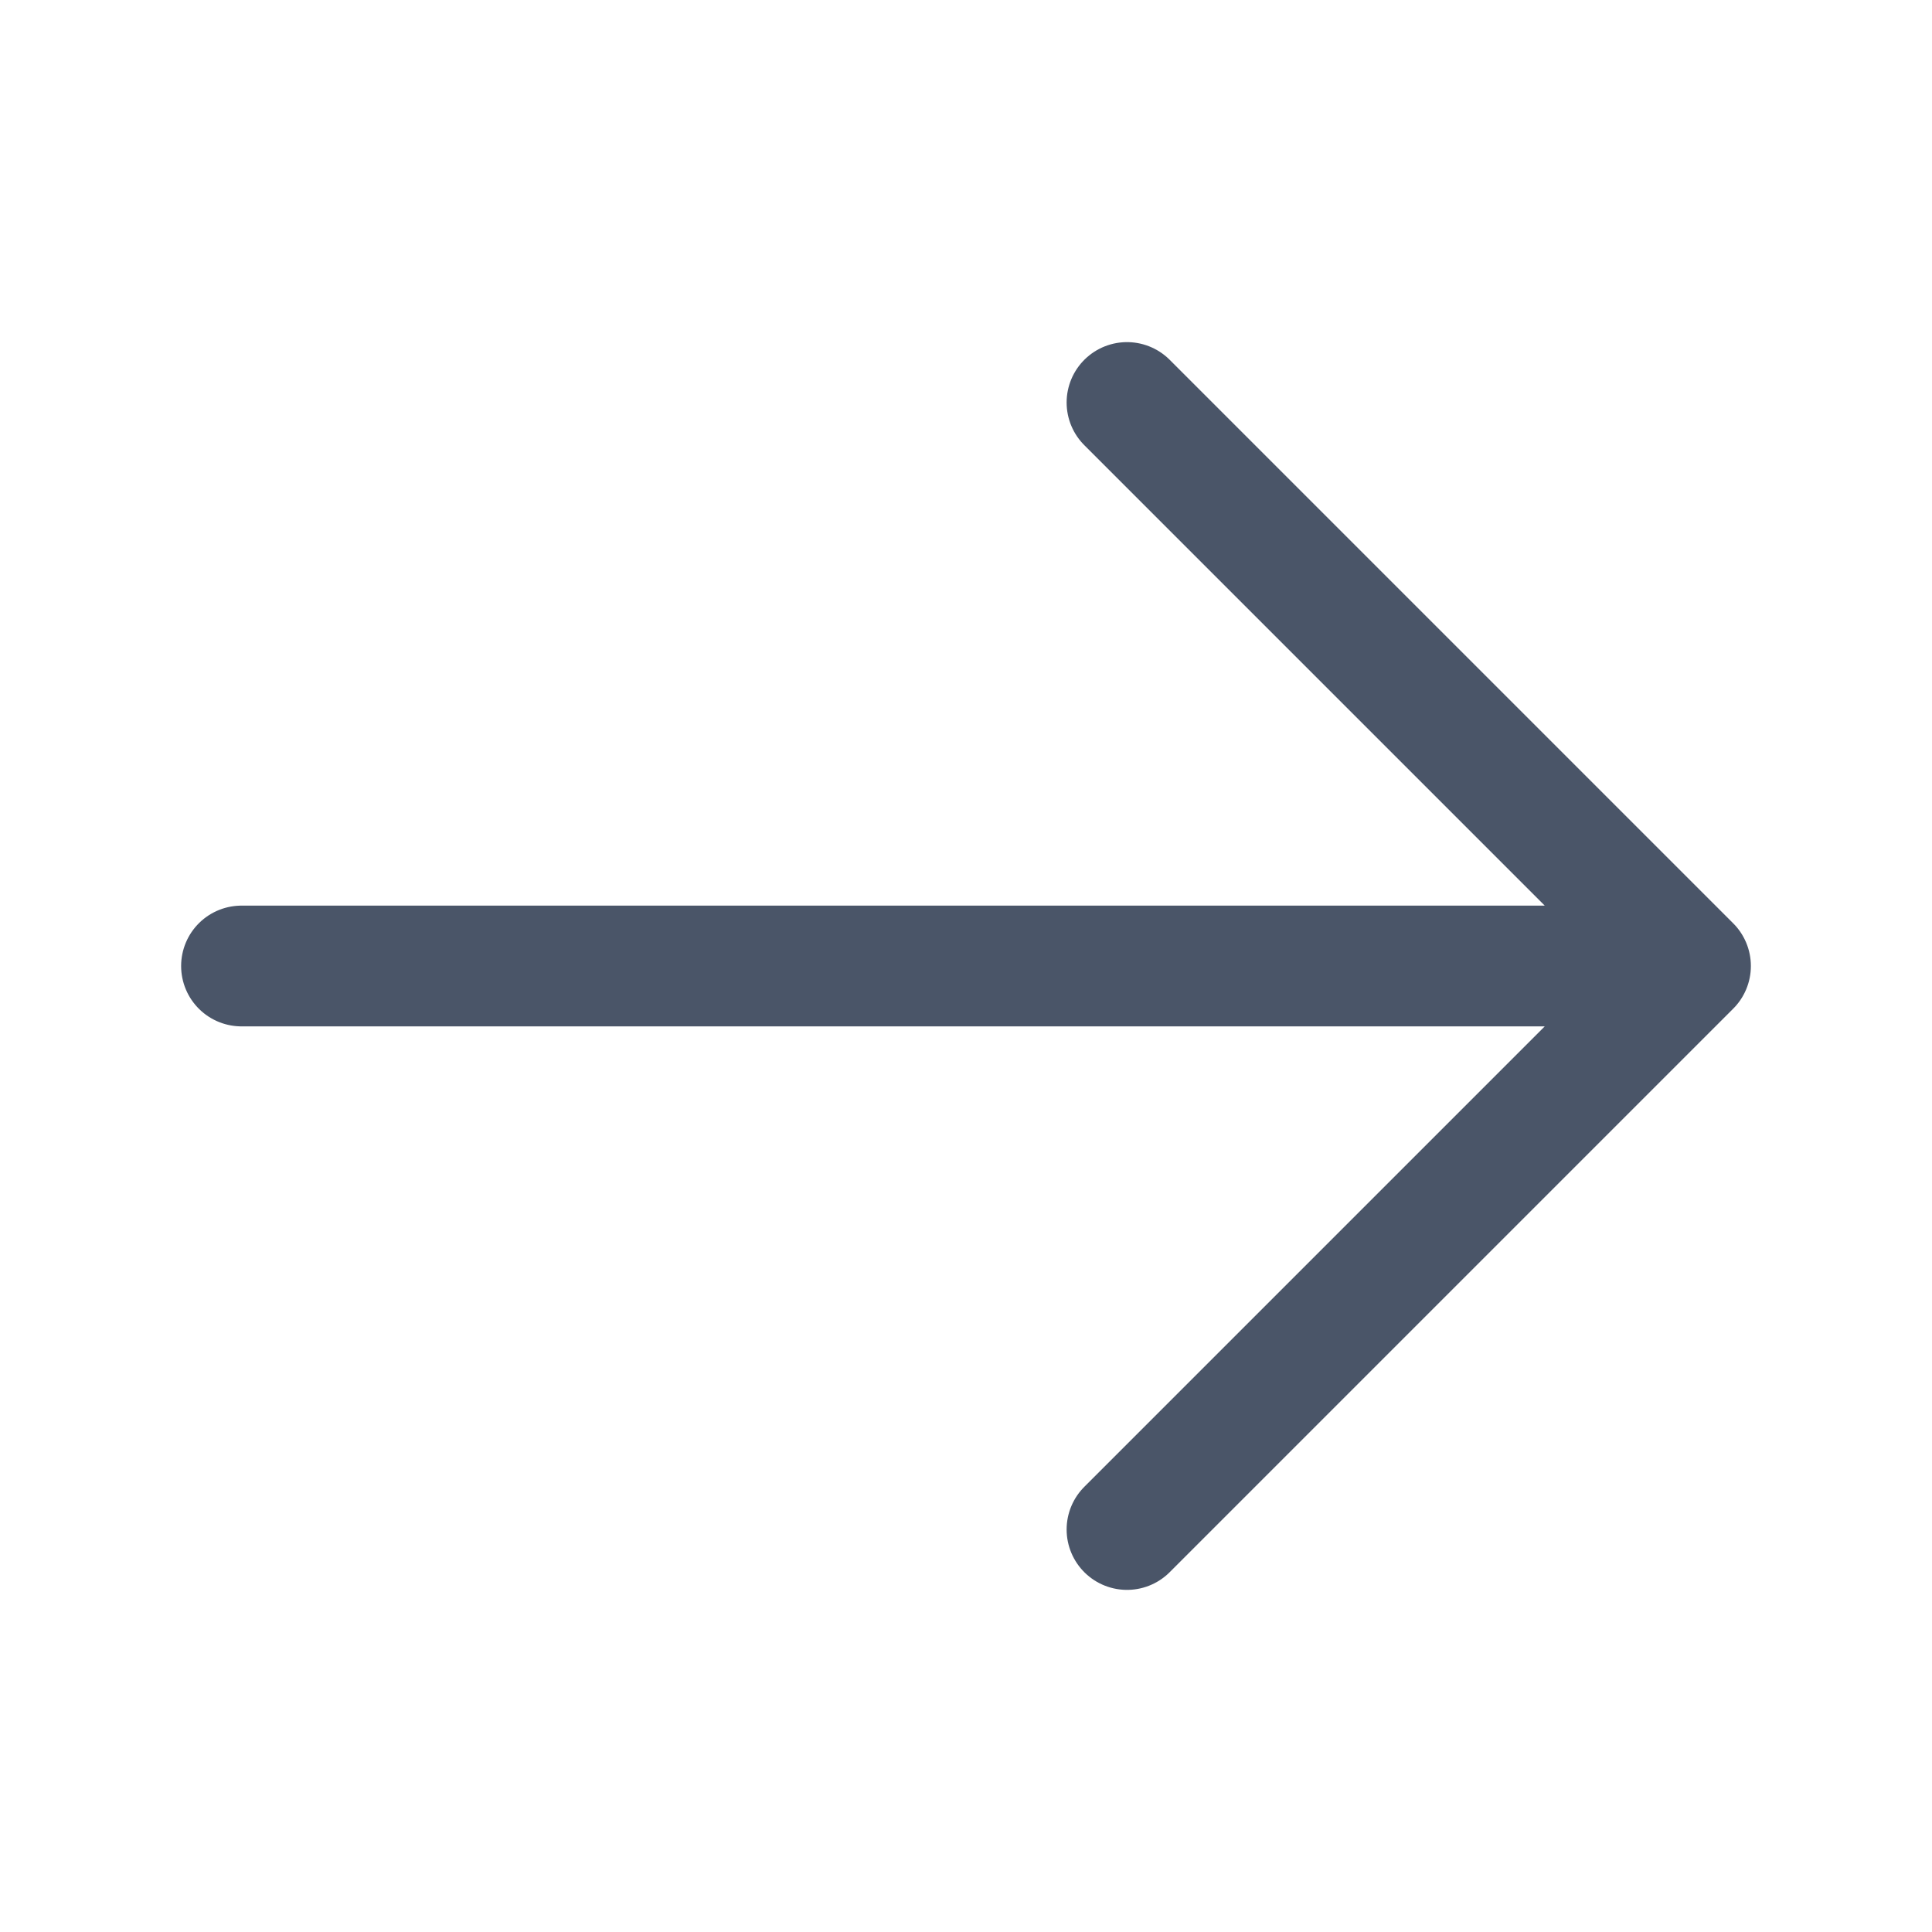 <svg width="24" height="24" viewBox="0 0 24 24" fill="none" xmlns="http://www.w3.org/2000/svg">
<path d="M14 5L21 12M21 12L14 19M21 12L3 12" stroke="#4A5568" stroke-width="1.5" stroke-linecap="round" stroke-linejoin="round"/>
</svg>
